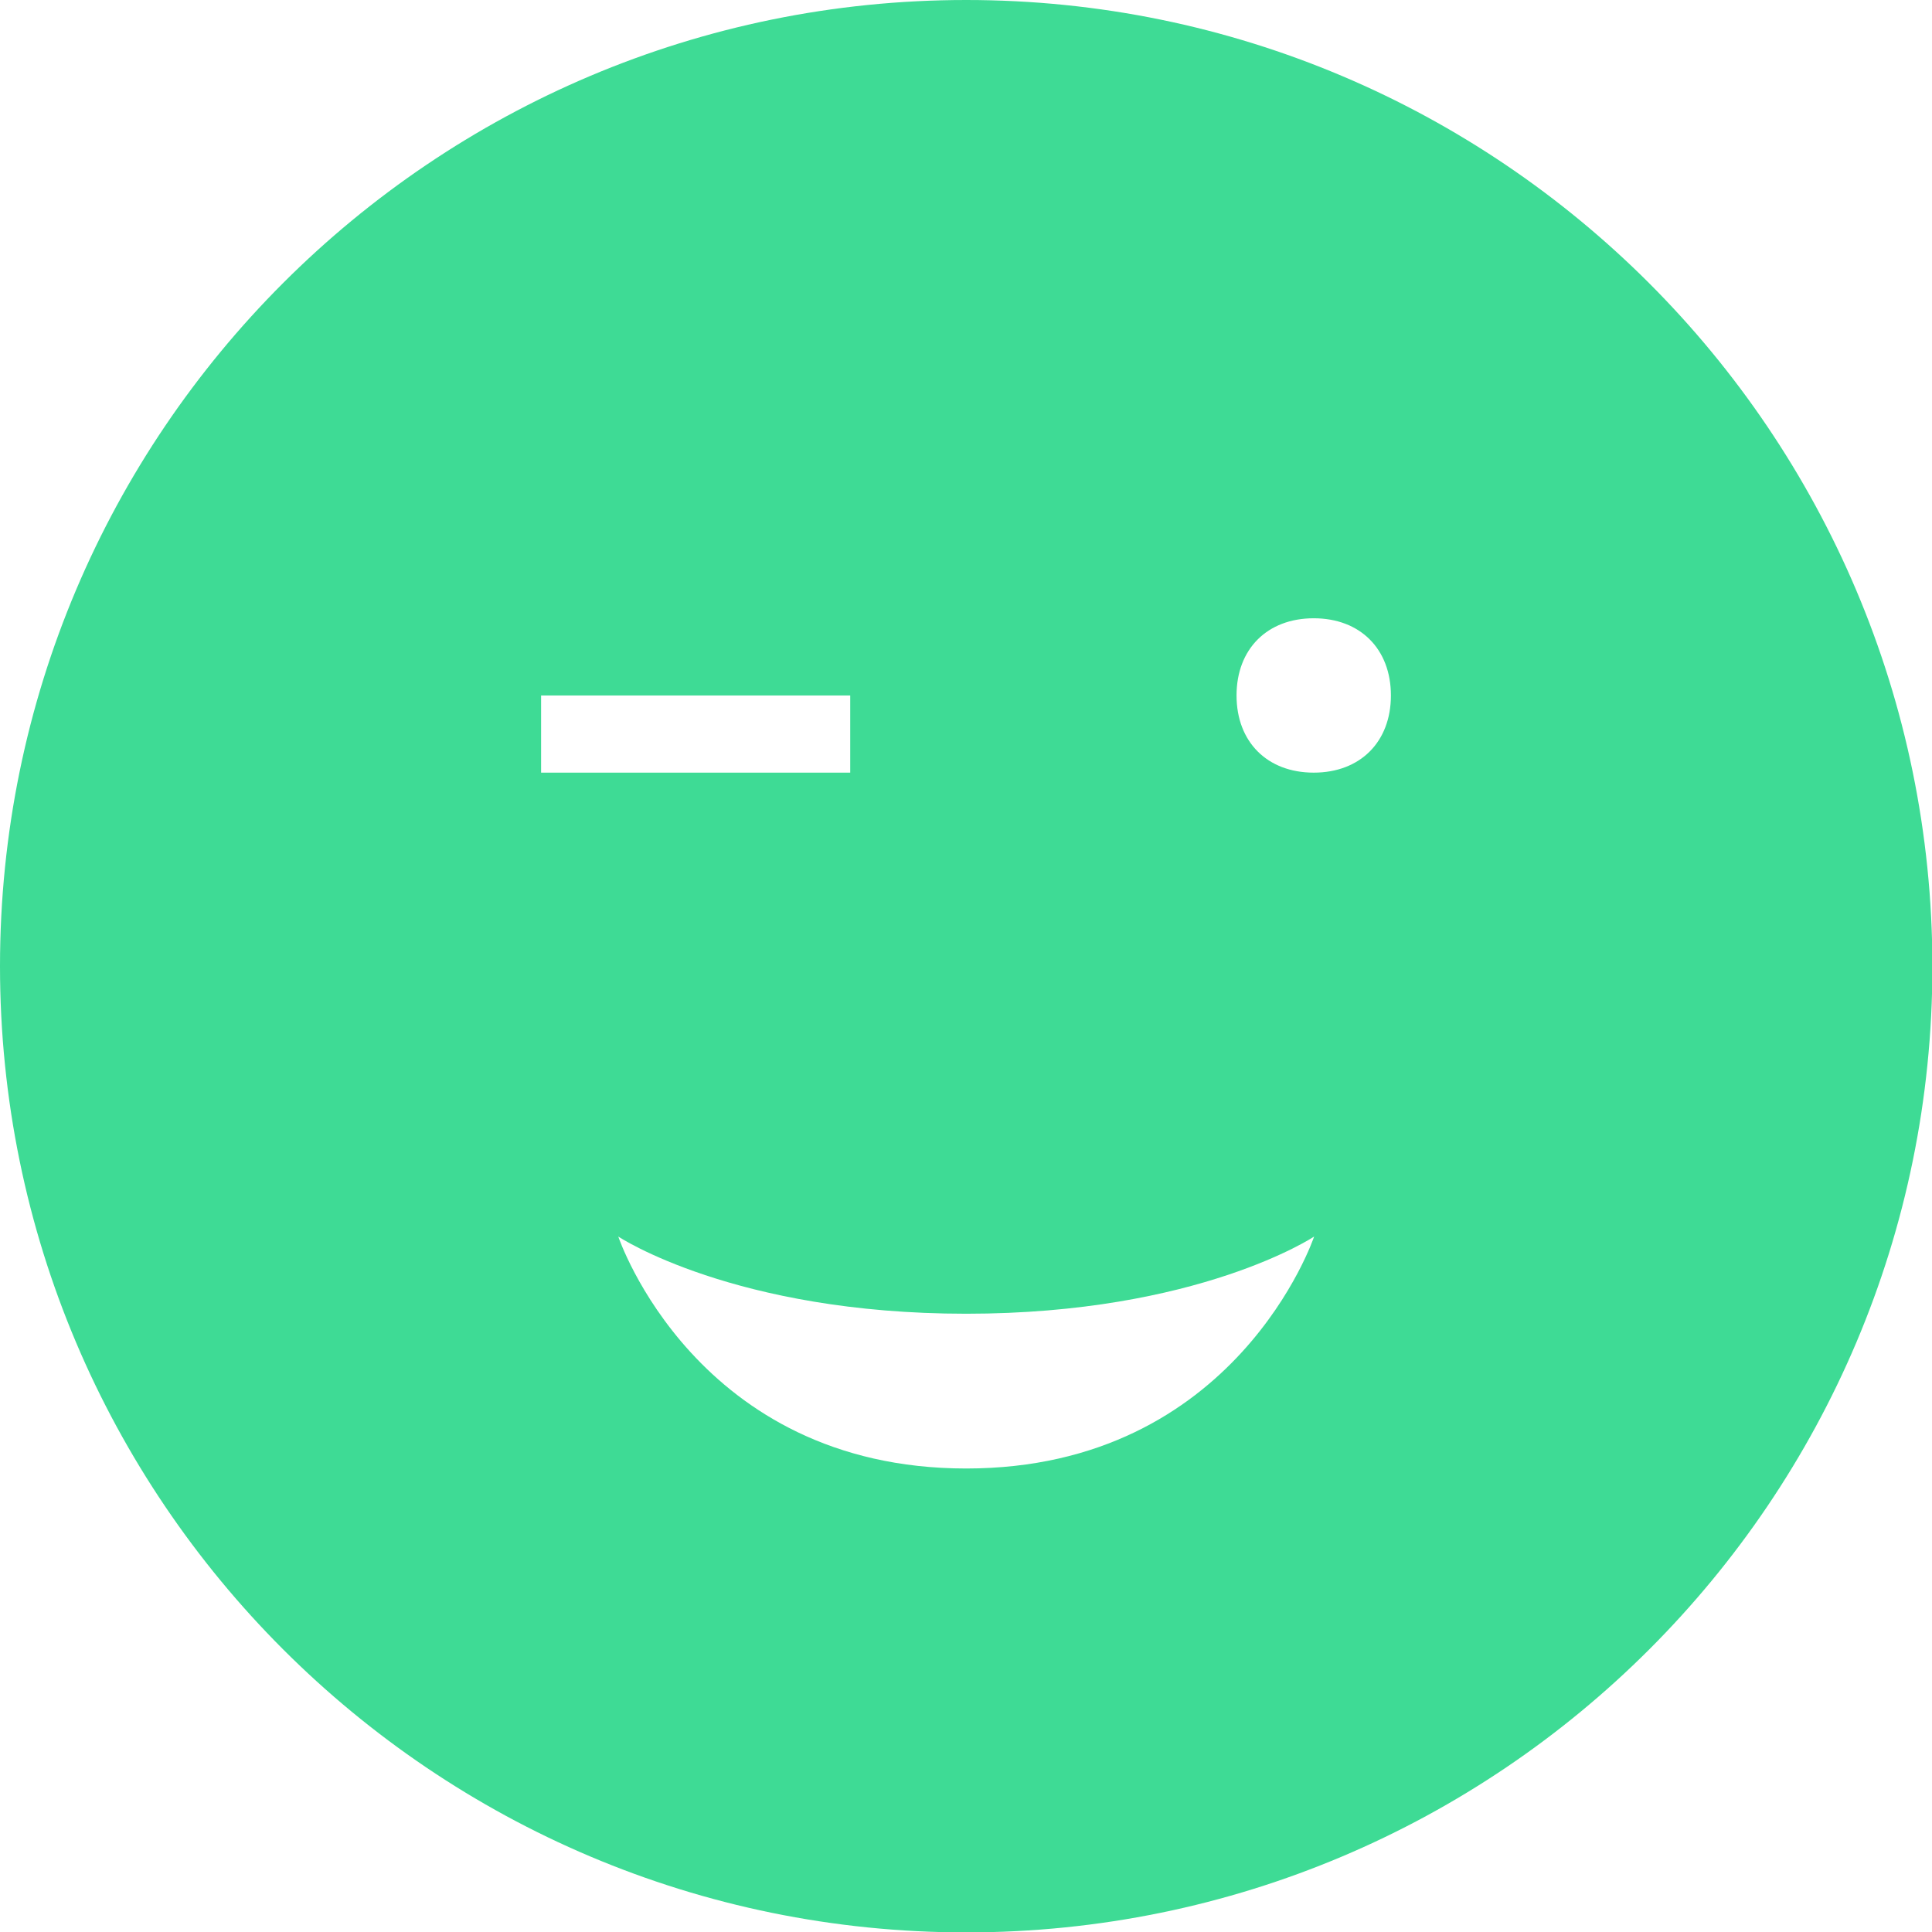 <?xml version="1.0" encoding="UTF-8"?> <svg xmlns="http://www.w3.org/2000/svg" viewBox="0 0 478.1 478.1"><path d="M239.1 0C107.1 0 0 107.1 0 239.1s107.1 239.1 239.1 239.1 239.1-107.1 239.1-239.1C478.1 107.1 371 0 239.1 0zM133.9 172.1h76.5v19.1h-76.5v-19.1zm105.2 191.3c-66.9 0-86.1-57.4-86.1-57.4s28.7 19.1 86.1 19.1 86.1-19.1 86.1-19.1-19.2 57.4-86.1 57.4zm86-172.2c-11.5 0-19.1-7.6-19.1-19.1s7.6-19.1 19.1-19.1 19.1 7.6 19.1 19.1-7.6 19.1-19.1 19.1z" fill="#3edb95"></path></svg> 